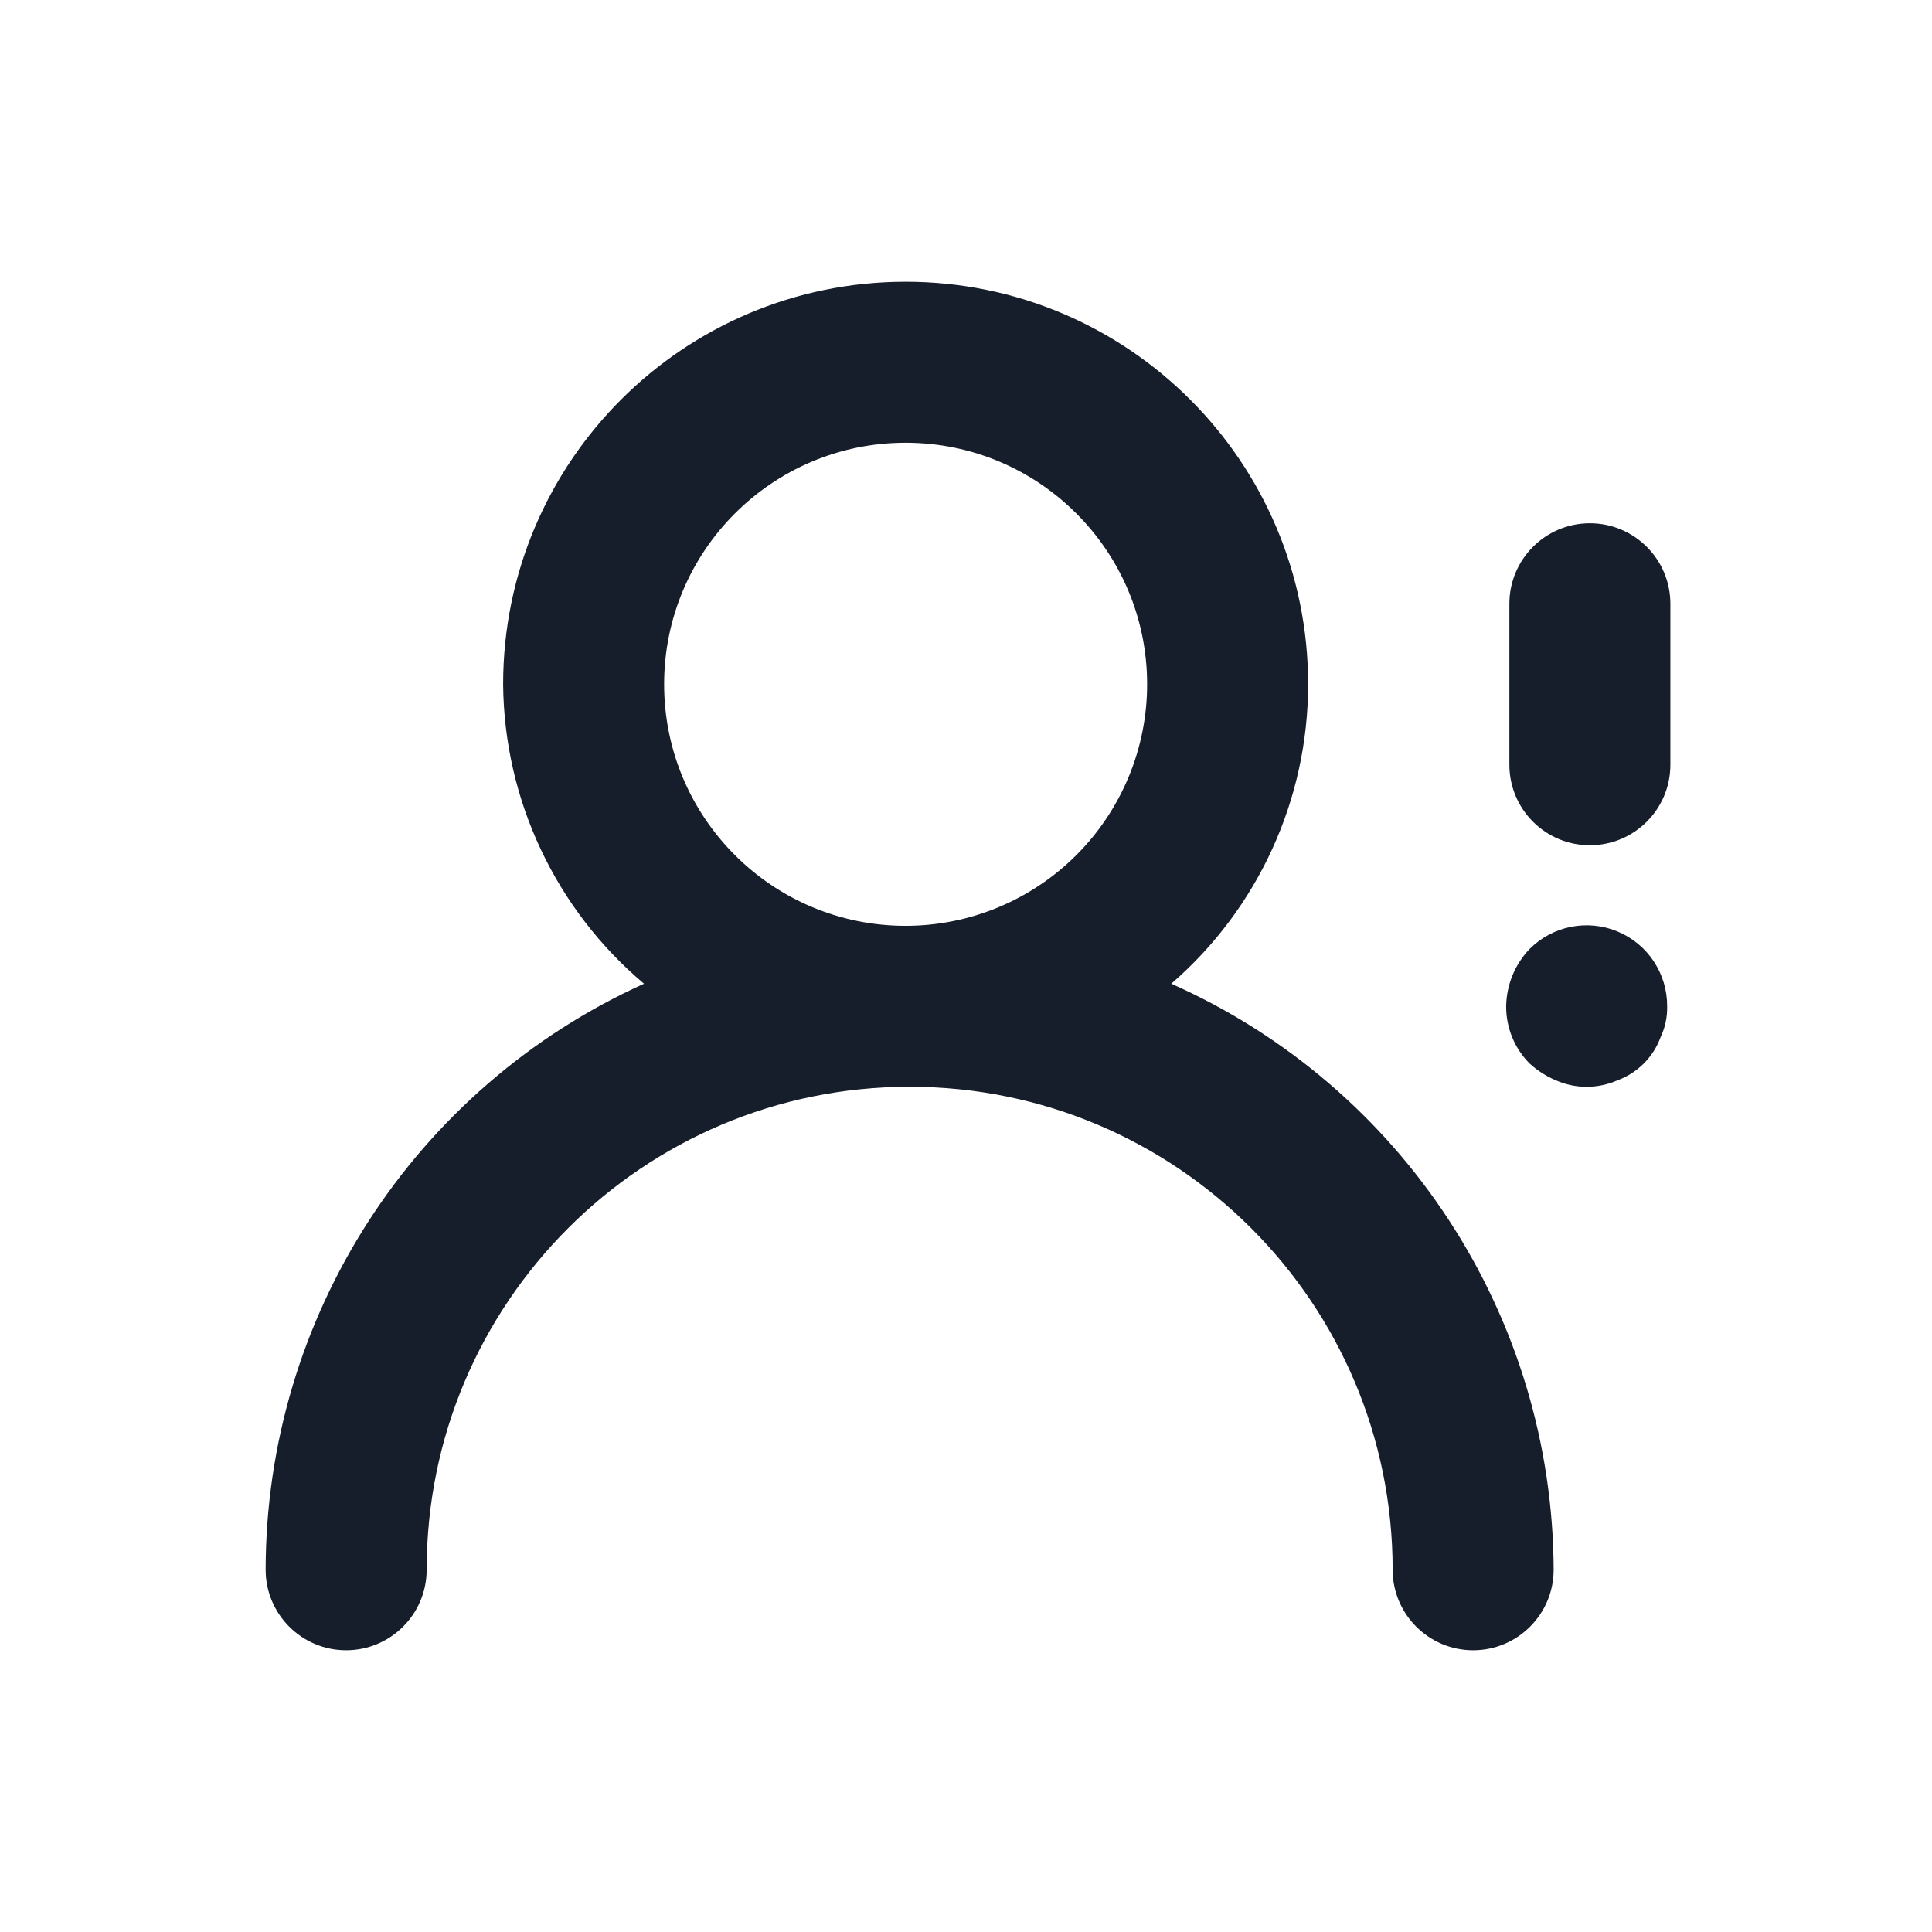 <svg width="24" height="24" viewBox="0 0 24 24" fill="none" xmlns="http://www.w3.org/2000/svg">
<path fill-rule="evenodd" clip-rule="evenodd" d="M14.55 12.22C15.63 11.286 16.25 9.928 16.25 8.5C16.25 5.739 14.011 3.5 11.25 3.5C8.489 3.5 6.25 5.739 6.25 8.5C6.262 9.936 6.902 11.295 8 12.22C5.141 13.515 3.303 16.362 3.3 19.5C3.3 20.052 3.748 20.5 4.3 20.5C4.852 20.5 5.3 20.052 5.3 19.5C5.3 16.186 7.986 13.5 11.3 13.5C14.614 13.5 17.3 16.186 17.3 19.5C17.3 20.052 17.748 20.5 18.3 20.5C18.852 20.5 19.3 20.052 19.3 19.5C19.288 16.35 17.429 13.5 14.55 12.22ZM11.25 11.501C9.593 11.501 8.25 10.157 8.25 8.5C8.25 6.844 9.593 5.5 11.25 5.5C12.907 5.5 14.25 6.844 14.25 8.5C14.25 9.296 13.934 10.059 13.371 10.622C12.809 11.184 12.046 11.501 11.25 11.501ZM19.75 6.5C19.198 6.5 18.75 6.948 18.75 7.5V9.5C18.75 10.053 19.198 10.5 19.75 10.5C20.302 10.5 20.75 10.053 20.75 9.5V7.5C20.75 6.948 20.302 6.5 19.75 6.5ZM19 11.79C18.817 11.982 18.714 12.236 18.71 12.501C18.709 12.766 18.813 13.022 19 13.21C19.097 13.299 19.209 13.37 19.33 13.421C19.572 13.527 19.848 13.527 20.09 13.421C20.341 13.33 20.539 13.132 20.63 12.88C20.686 12.762 20.713 12.632 20.71 12.501C20.712 12.094 20.469 11.727 20.093 11.571C19.718 11.415 19.286 11.502 19 11.79Z" fill="#171E2B"/>
</svg>
